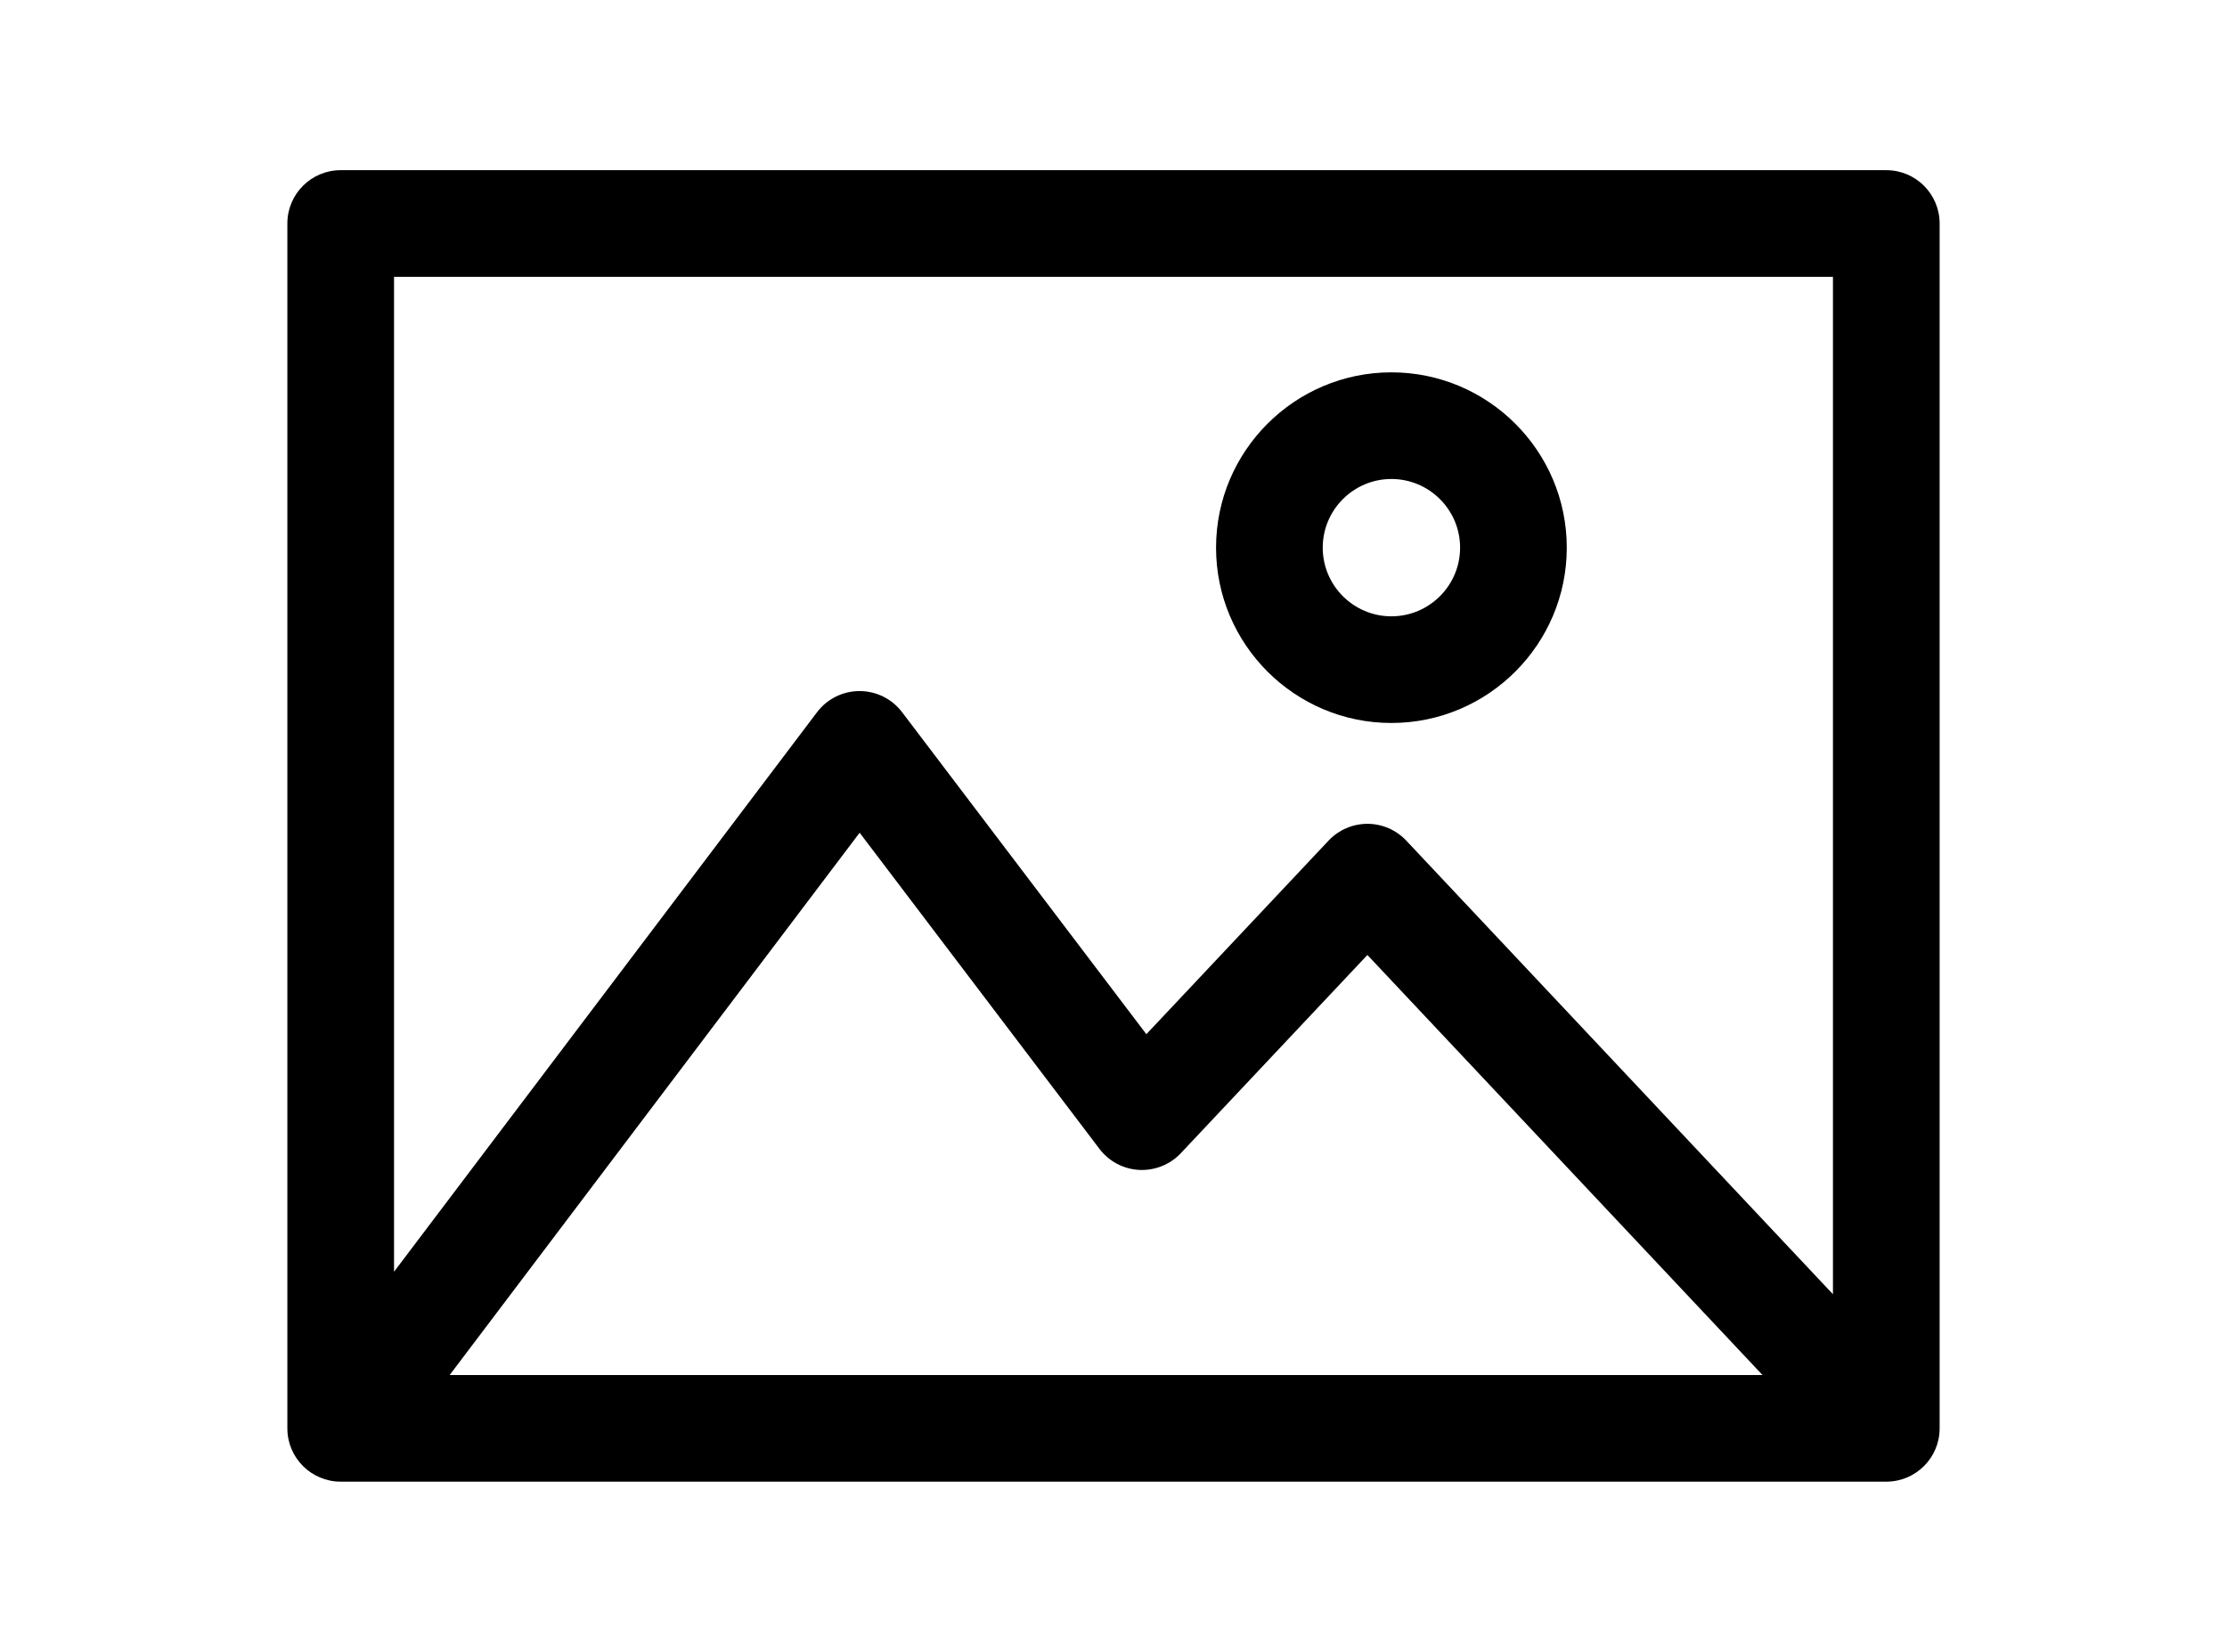 <svg xmlns="http://www.w3.org/2000/svg" xmlns:xlink="http://www.w3.org/1999/xlink" width="31" height="23">
    <g transform="matrix(0.099 0 0 0.099 4 -0)">
        <g>
            <path d="M224.822 23.935L7.5 23.935C 3.358 23.935 0 27.292 0 31.435L0 31.435L0 200.886C 0 205.029 3.358 208.386 7.5 208.386L7.5 208.386L224.822 208.386C 228.964 208.386 232.322 205.029 232.322 200.886L232.322 200.886L232.322 31.435C 232.322 27.293 228.964 23.935 224.822 23.935zM217.322 38.936L217.322 182.027L157.327 118.228C 155.91 116.721 153.933 115.866 151.865 115.866C 151.864 115.866 151.864 115.866 151.864 115.866C 149.796 115.866 147.82 116.721 146.402 118.226L146.402 118.226L120.782 145.453L86.433 100.162C 85.015 98.292 82.804 97.194 80.457 97.194C 80.455 97.194 80.453 97.194 80.451 97.194C 78.102 97.196 75.89 98.298 74.474 100.172L74.474 100.172L15 178.861L15 38.936L217.322 38.936zM207.415 193.387L22.824 193.387L80.467 117.118L114.189 161.583C 115.523 163.342 117.563 164.423 119.767 164.54C 121.968 164.65 124.115 163.798 125.627 162.19L125.627 162.19L151.861 134.311L207.415 193.387z" stroke="none" fill="#000000" fill-rule="nonzero" />
            <path d="M155.237 101.682C 168.834 101.682 179.895 90.621 179.895 77.026C 179.895 63.429 168.834 52.368 155.237 52.368C 141.641 52.368 130.581 63.43 130.581 77.026C 130.581 90.621 141.642 101.682 155.237 101.682zM155.237 67.367C 160.563 67.367 164.895 71.7 164.895 77.025C 164.895 82.349 160.563 86.681 155.237 86.681C 149.912 86.681 145.581 82.349 145.581 77.025C 145.581 71.7 149.913 67.367 155.237 67.367z" stroke="none" fill="#000000" fill-rule="nonzero" />
        </g>
    </g>
</svg>